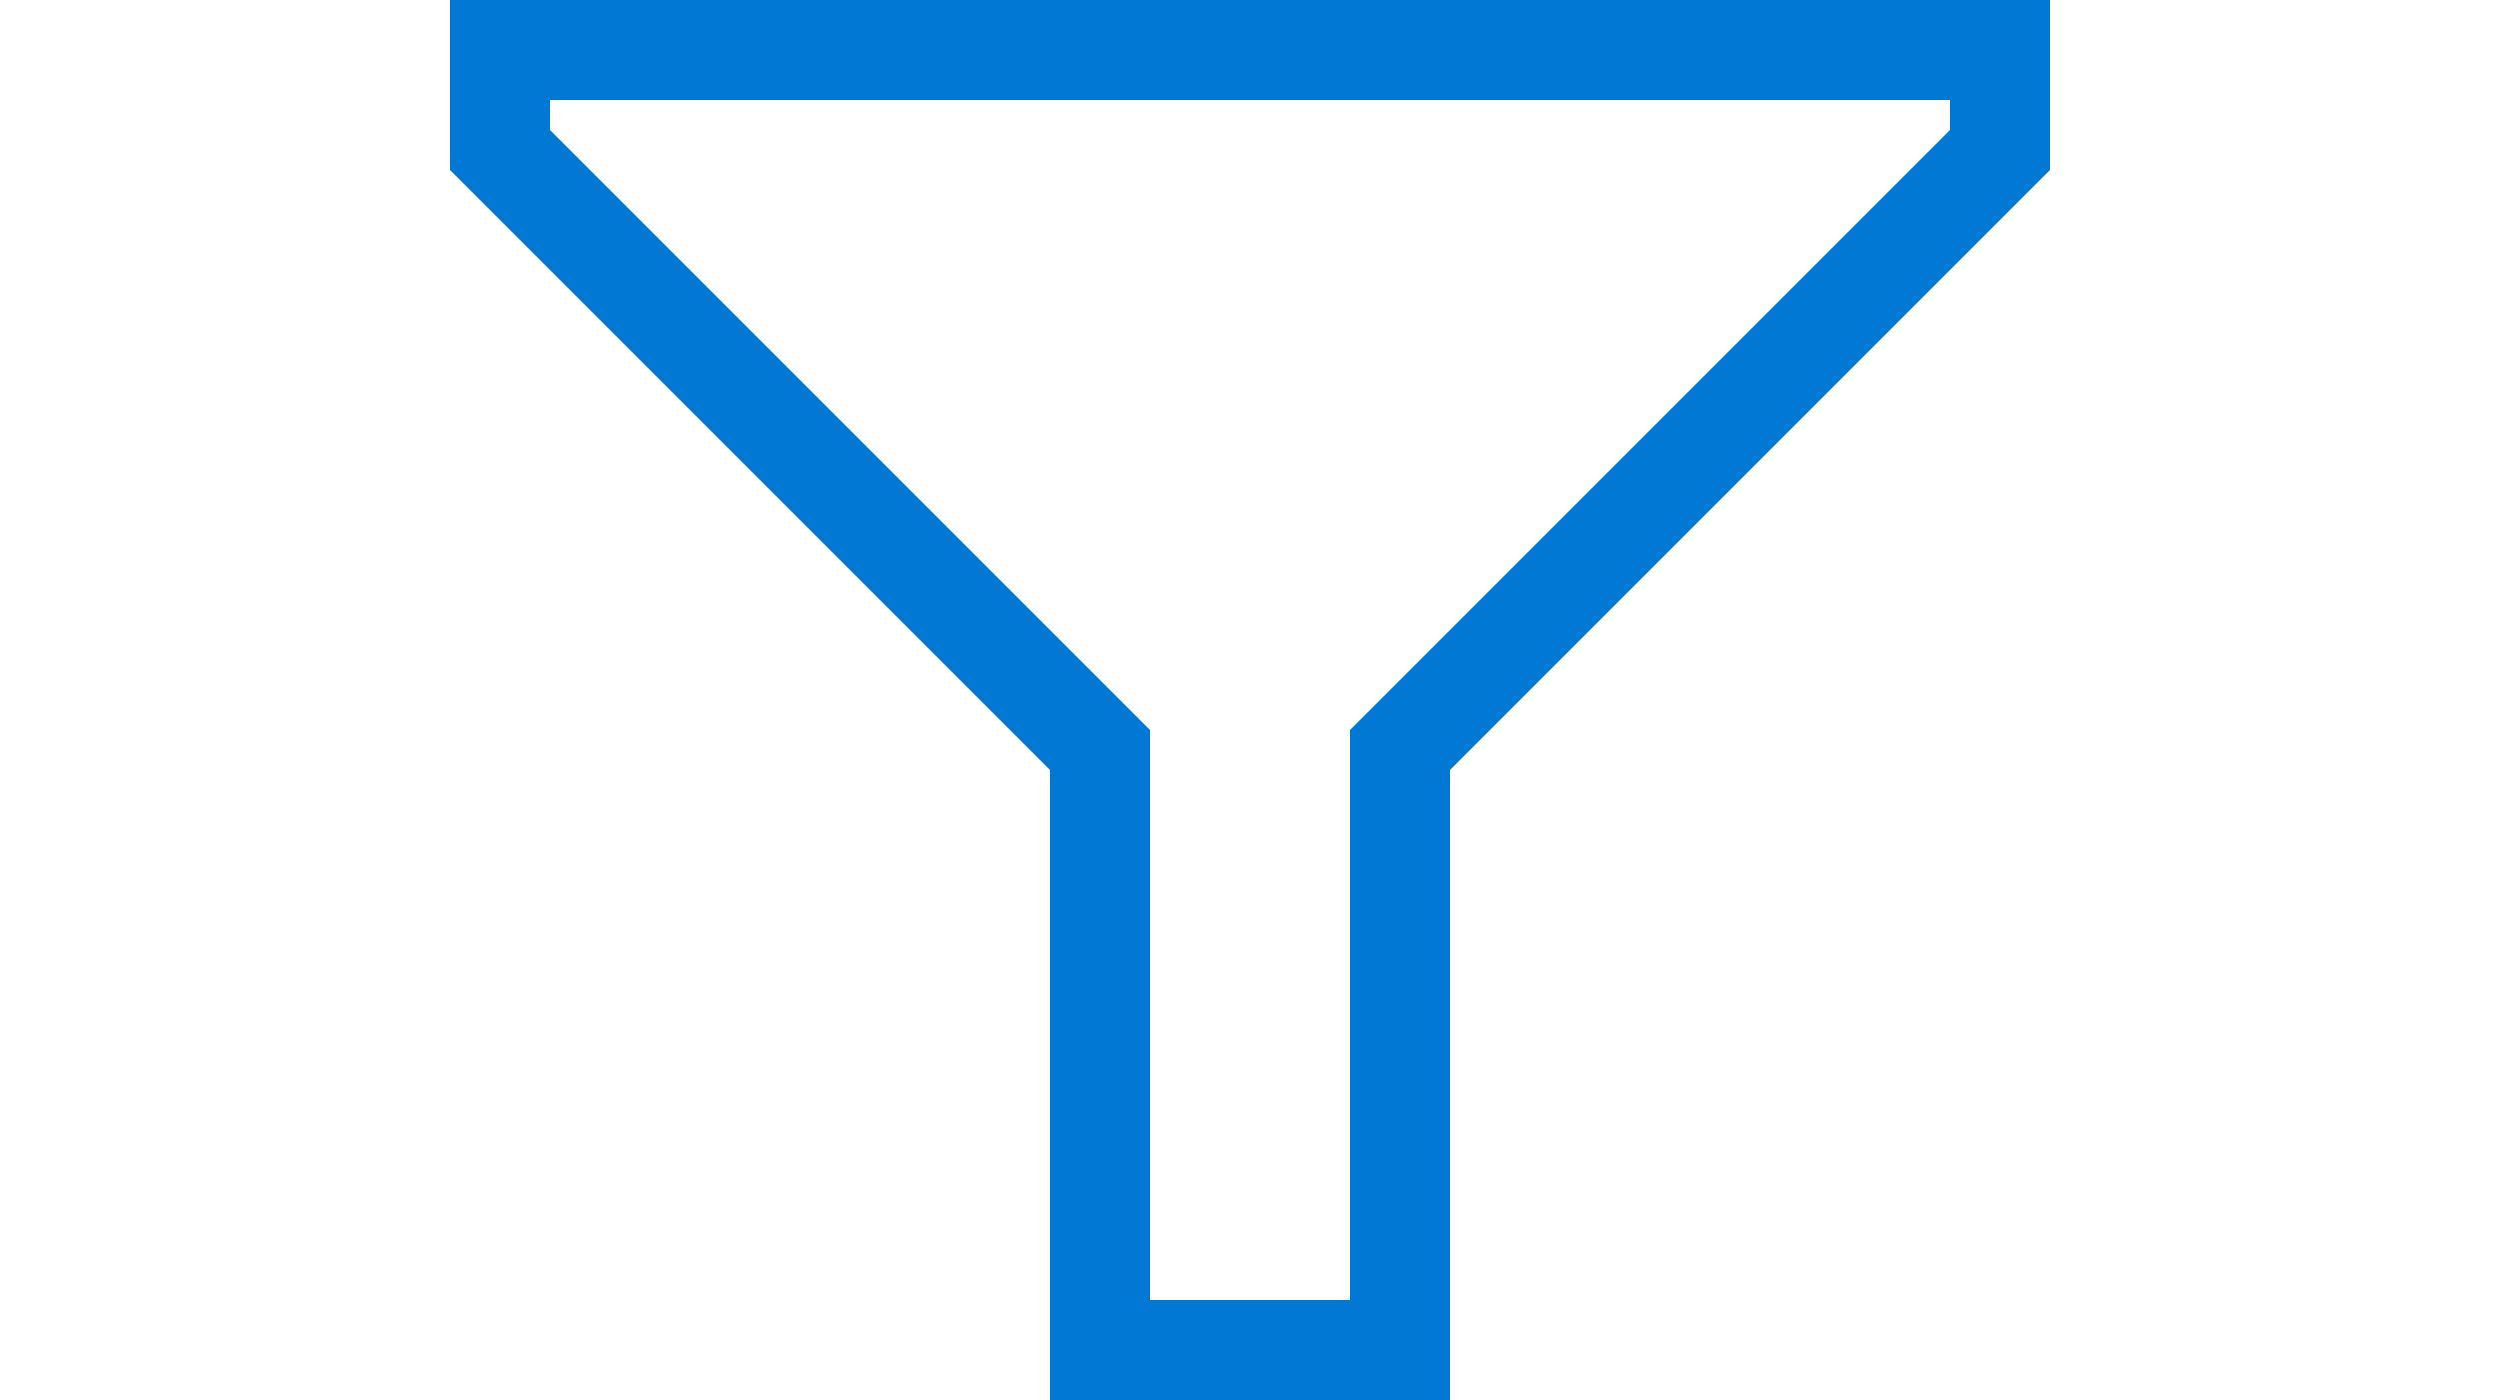 <!-- Copyright (c) Microsoft. All rights reserved. -->

<svg width="25" height="14" viewBox="0 0 16 14" fill="none" xmlns="http://www.w3.org/2000/svg">
<path d="M16 0V1.7L10 7.7V14H6V7.7L0 1.7V0H16ZM15 1H1V1.3L7 7.3V13H9V7.3L15 1.3V1Z" fill="#0078D4"/>
</svg>
